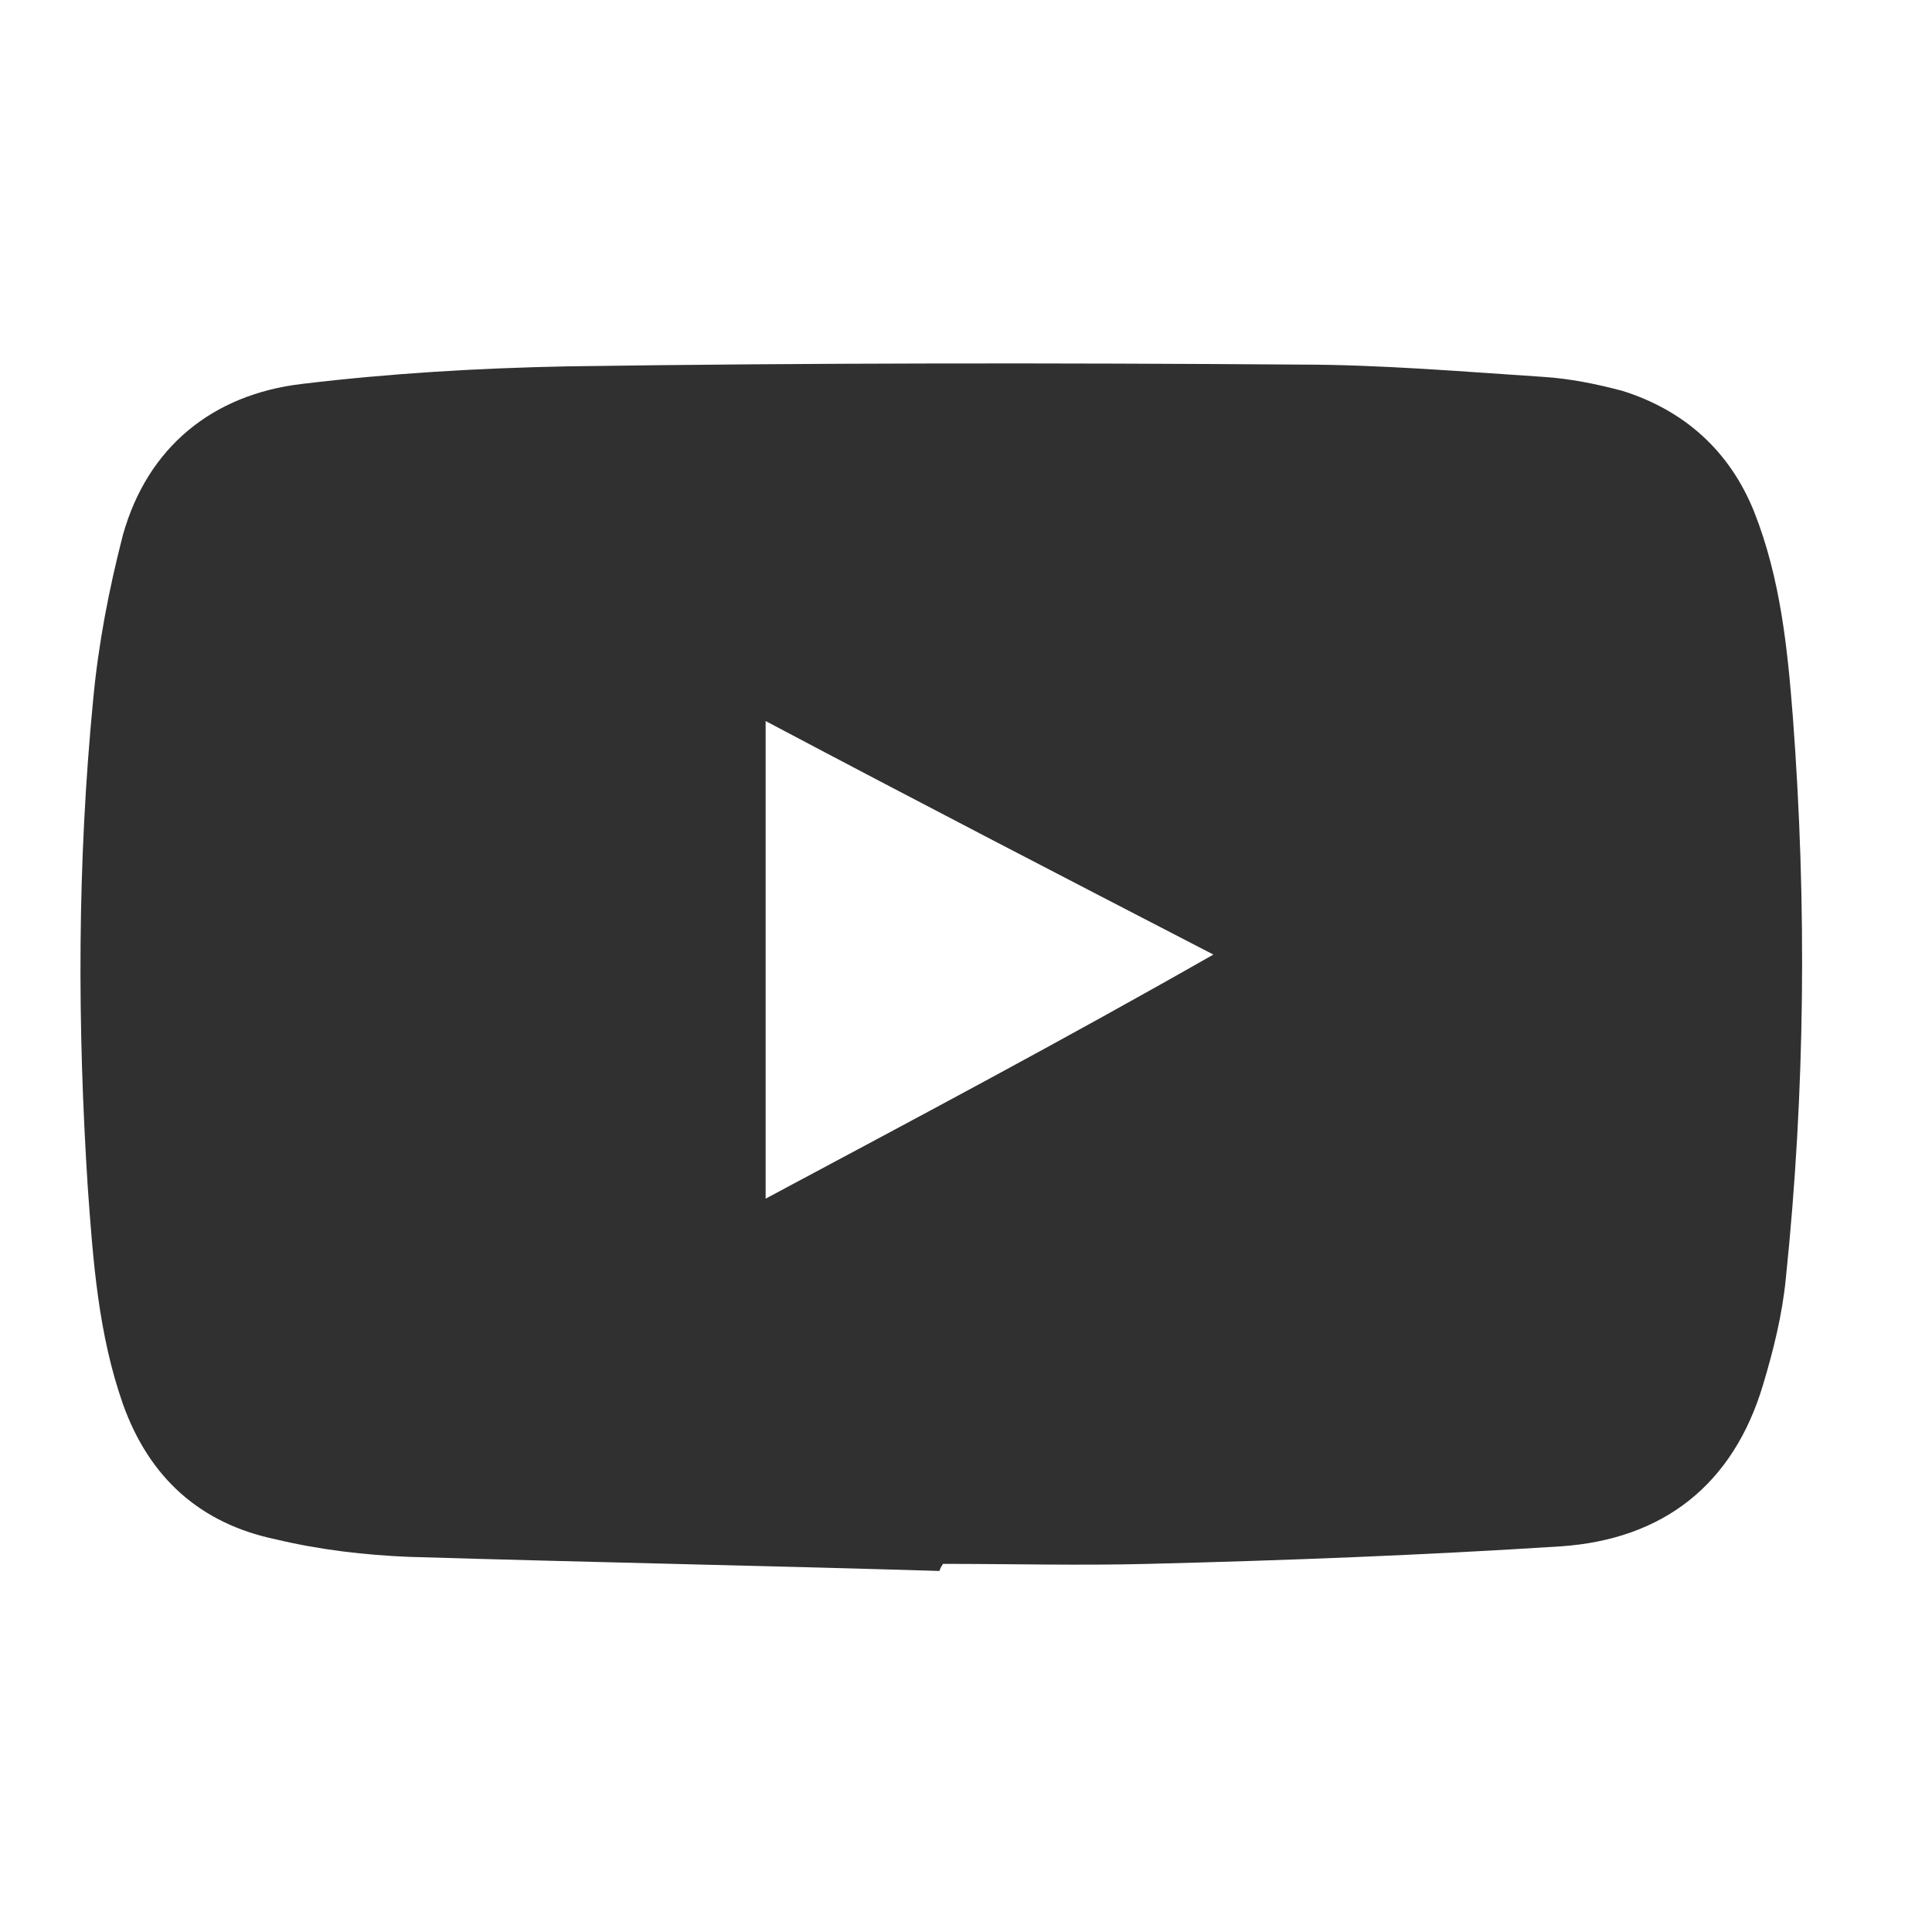 <svg width="24" height="24" viewBox="0 0 24 24" fill="none" xmlns="http://www.w3.org/2000/svg">
<path d="M11.671 19.515C9.467 19.449 7.286 19.406 5.083 19.34C4.538 19.318 3.971 19.253 3.425 19.122C2.487 18.926 1.855 18.359 1.527 17.442C1.222 16.57 1.157 15.675 1.091 14.759C0.96 12.731 0.96 10.724 1.157 8.695C1.222 7.997 1.353 7.321 1.527 6.645C1.833 5.554 2.64 4.9 3.752 4.769C4.843 4.638 5.934 4.573 7.046 4.551C10.078 4.507 13.11 4.507 16.142 4.529C17.146 4.529 18.171 4.616 19.174 4.682C19.502 4.703 19.829 4.769 20.156 4.856C20.919 5.096 21.487 5.598 21.792 6.361C22.119 7.19 22.206 8.063 22.272 8.913C22.446 11.226 22.425 13.56 22.185 15.872C22.141 16.33 22.032 16.766 21.901 17.203C21.53 18.446 20.658 19.122 19.392 19.209C17.691 19.318 15.99 19.384 14.266 19.427C13.416 19.449 12.565 19.427 11.714 19.427C11.671 19.493 11.671 19.515 11.671 19.515ZM15.073 11.858C13.176 10.877 11.365 9.939 9.511 8.957C9.511 10.964 9.511 12.883 9.511 14.89C11.387 13.887 13.198 12.927 15.073 11.858Z" fill="#303030"/>
</svg>
